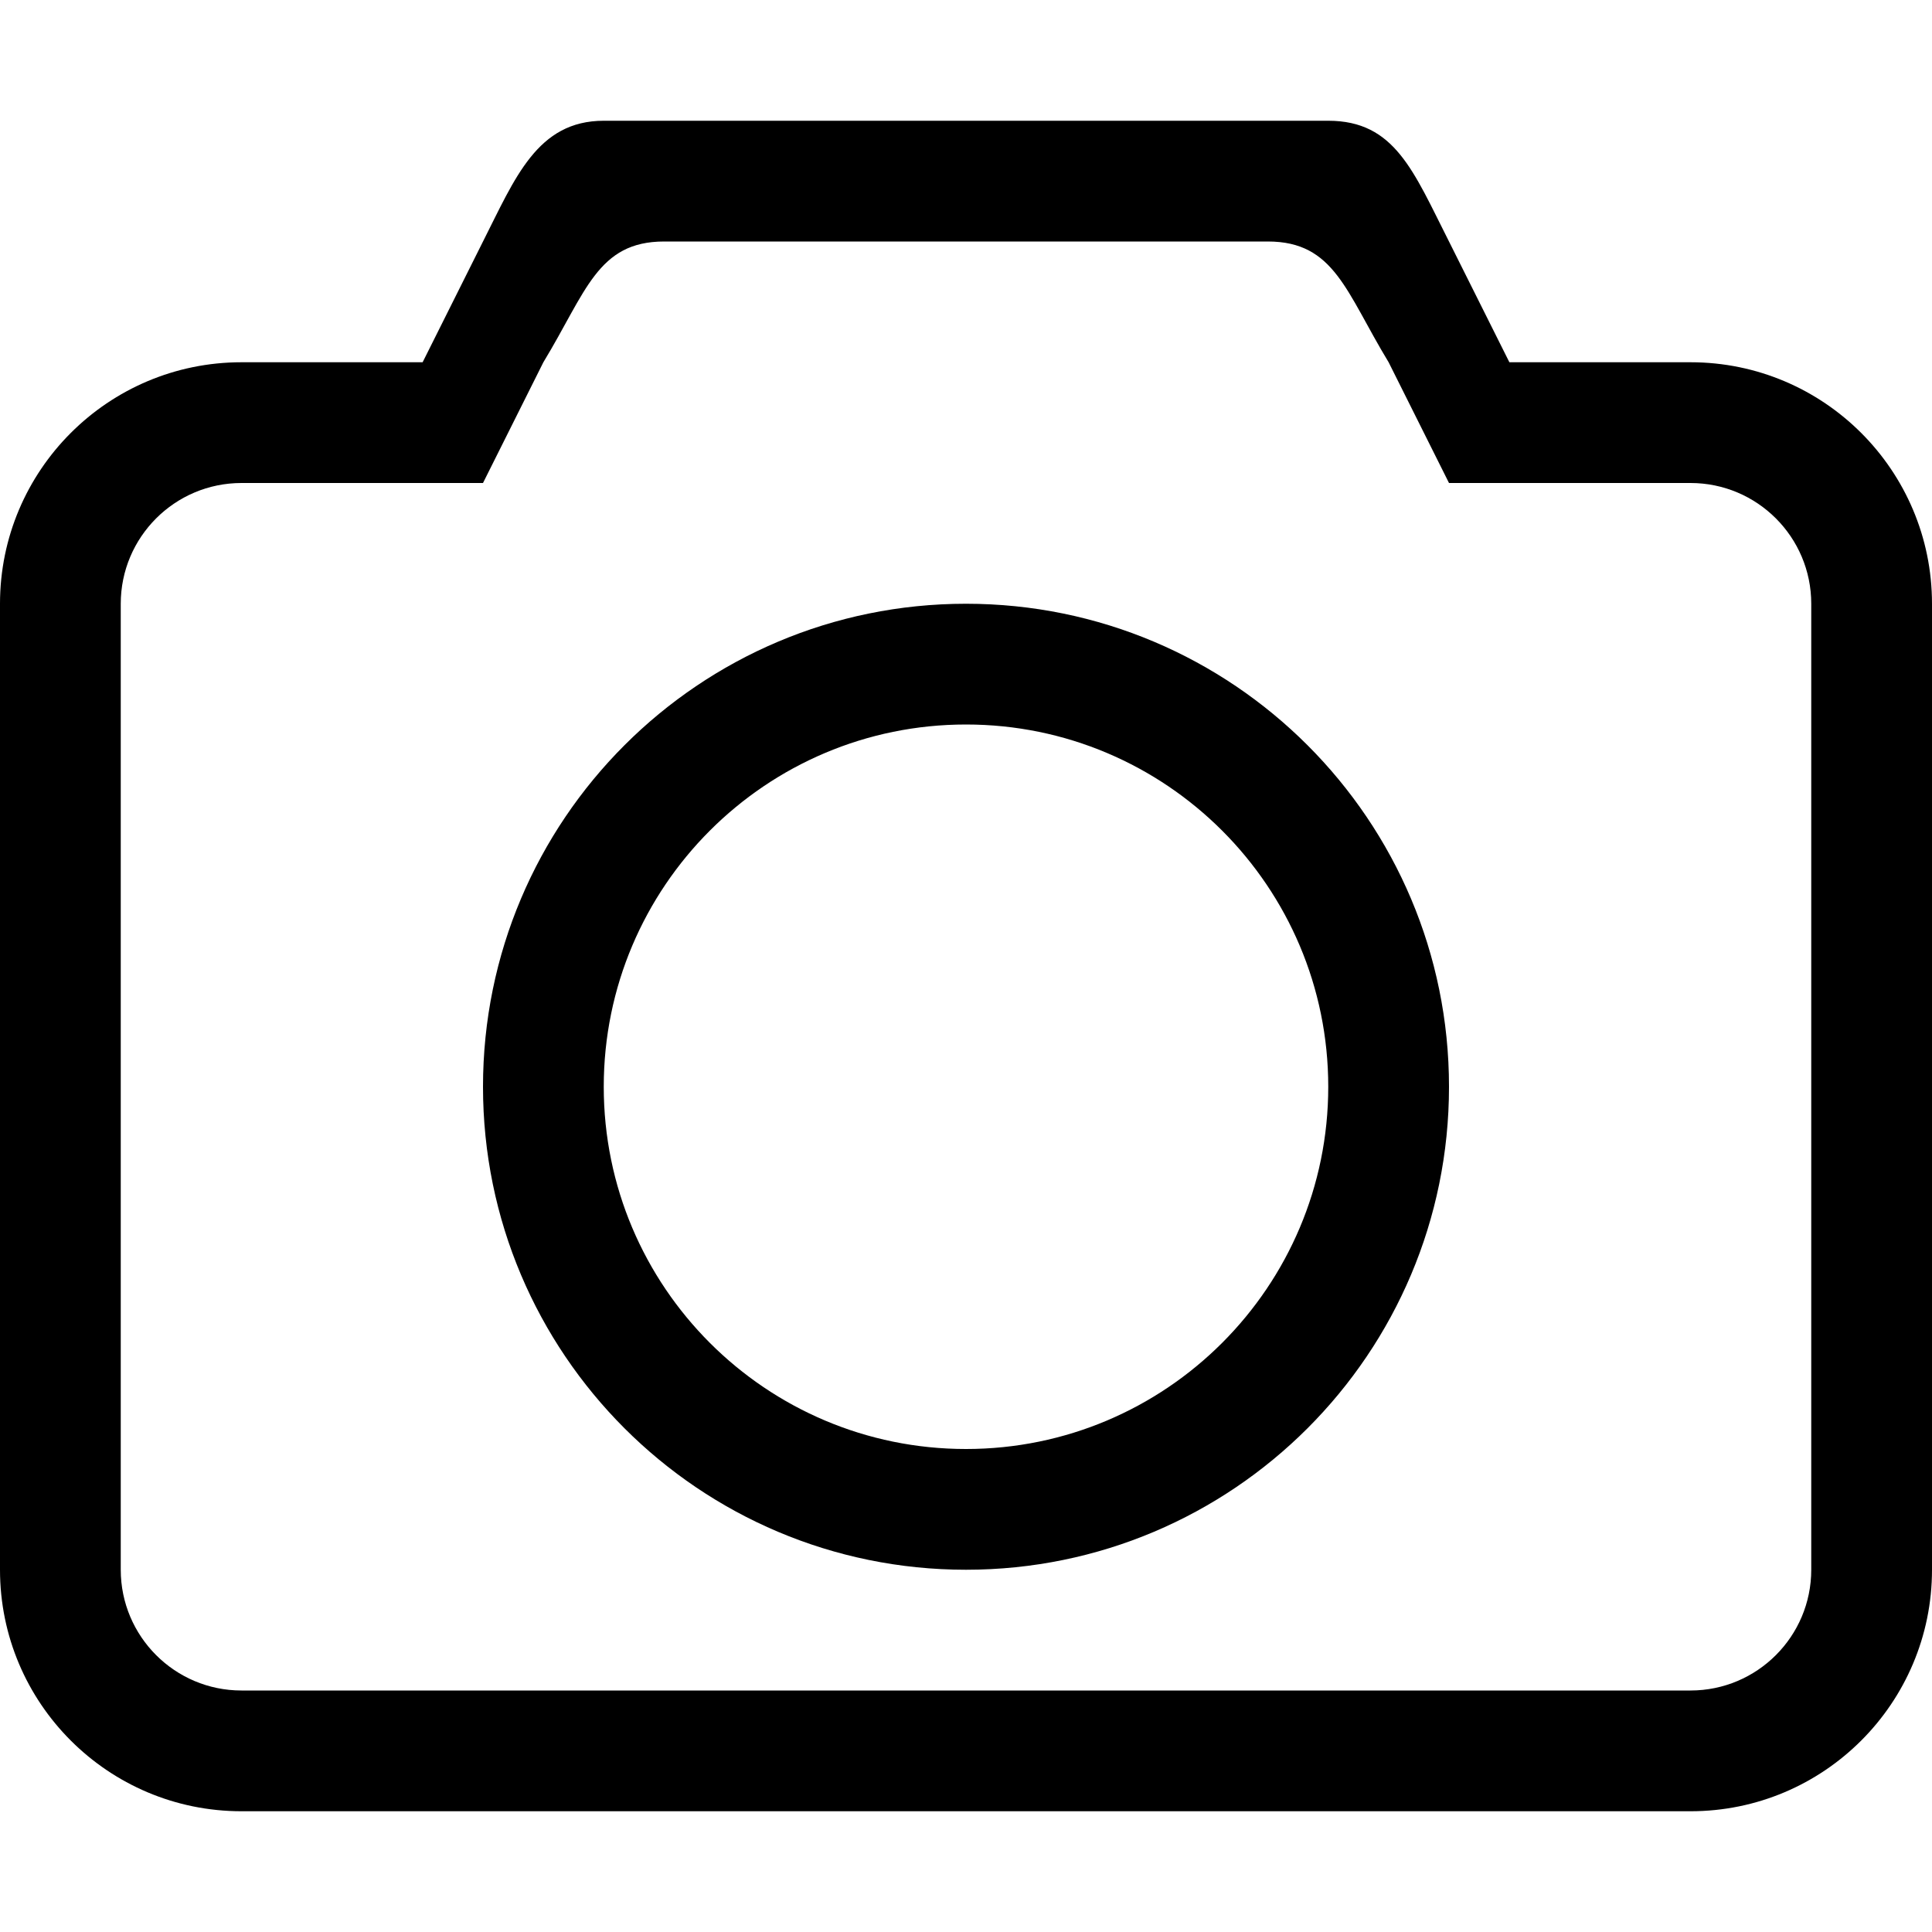 <!DOCTYPE svg PUBLIC "-//W3C//DTD SVG 1.1//EN" "http://www.w3.org/Graphics/SVG/1.1/DTD/svg11.dtd">

<!-- Uploaded to: SVG Repo, www.svgrepo.com, Transformed by: SVG Repo Mixer Tools -->
<svg width="800px" height="800px" viewBox="0 -2 32 32" version="1.1" xmlns="http://www.w3.org/2000/svg" xmlns:xlink="http://www.w3.org/1999/xlink" xmlns:sketch="http://www.bohemiancoding.com/sketch/ns" fill="#000000">

<g id="SVGRepo_bgCarrier" stroke-width="0"/>

<g id="SVGRepo_tracerCarrier" stroke-linecap="round" stroke-linejoin="round"/>

<g id="SVGRepo_iconCarrier"> <title>camera</title> <desc>Created with Sketch Beta.</desc> <defs> </defs> <g id="Page-1" stroke="none" stroke-width="1" fill="none" fill-rule="evenodd" sketch:type="MSPage"> <g id="Icon-Set" sketch:type="MSLayerGroup" transform="translate(-256, -465)" fill="#000000"> <path d="M272,487 C268.687,487 266,484.313 266,481 C266,477.687 268.687,475 272,475 C275.313,475 278,477.687 278,481 C278,484.313 275.313,487 272,487 L272,487 Z M272,473 C267.582,473 264,476.582 264,481 C264,485.418 267.582,489 272,489 C276.418,489 280,485.418 280,481 C280,476.582 276.418,473 272,473 L272,473 Z M286,489 C286,490.104 285.104,491 284,491 L260,491 C258.896,491 258,490.104 258,489 L258,473 C258,471.896 258.896,471 260,471 L264,471 L265,469 C265.707,467.837 265.896,467 267,467 L277,467 C278.104,467 278.293,467.837 279,469 L280,471 L284,471 C285.104,471 286,471.896 286,473 L286,489 L286,489 Z M284,469 L281,469 L280,467 C279.411,465.837 279.104,465 278,465 L266,465 C264.896,465 264.53,465.954 264,467 L263,469 L260,469 C257.791,469 256,470.791 256,473 L256,489 C256,491.209 257.791,493 260,493 L284,493 C286.209,493 288,491.209 288,489 L288,473 C288,470.791 286.209,469 284,469 L284,469 Z" id="camera" sketch:type="MSShapeGroup"> </path> </g> </g> </g>

</svg>